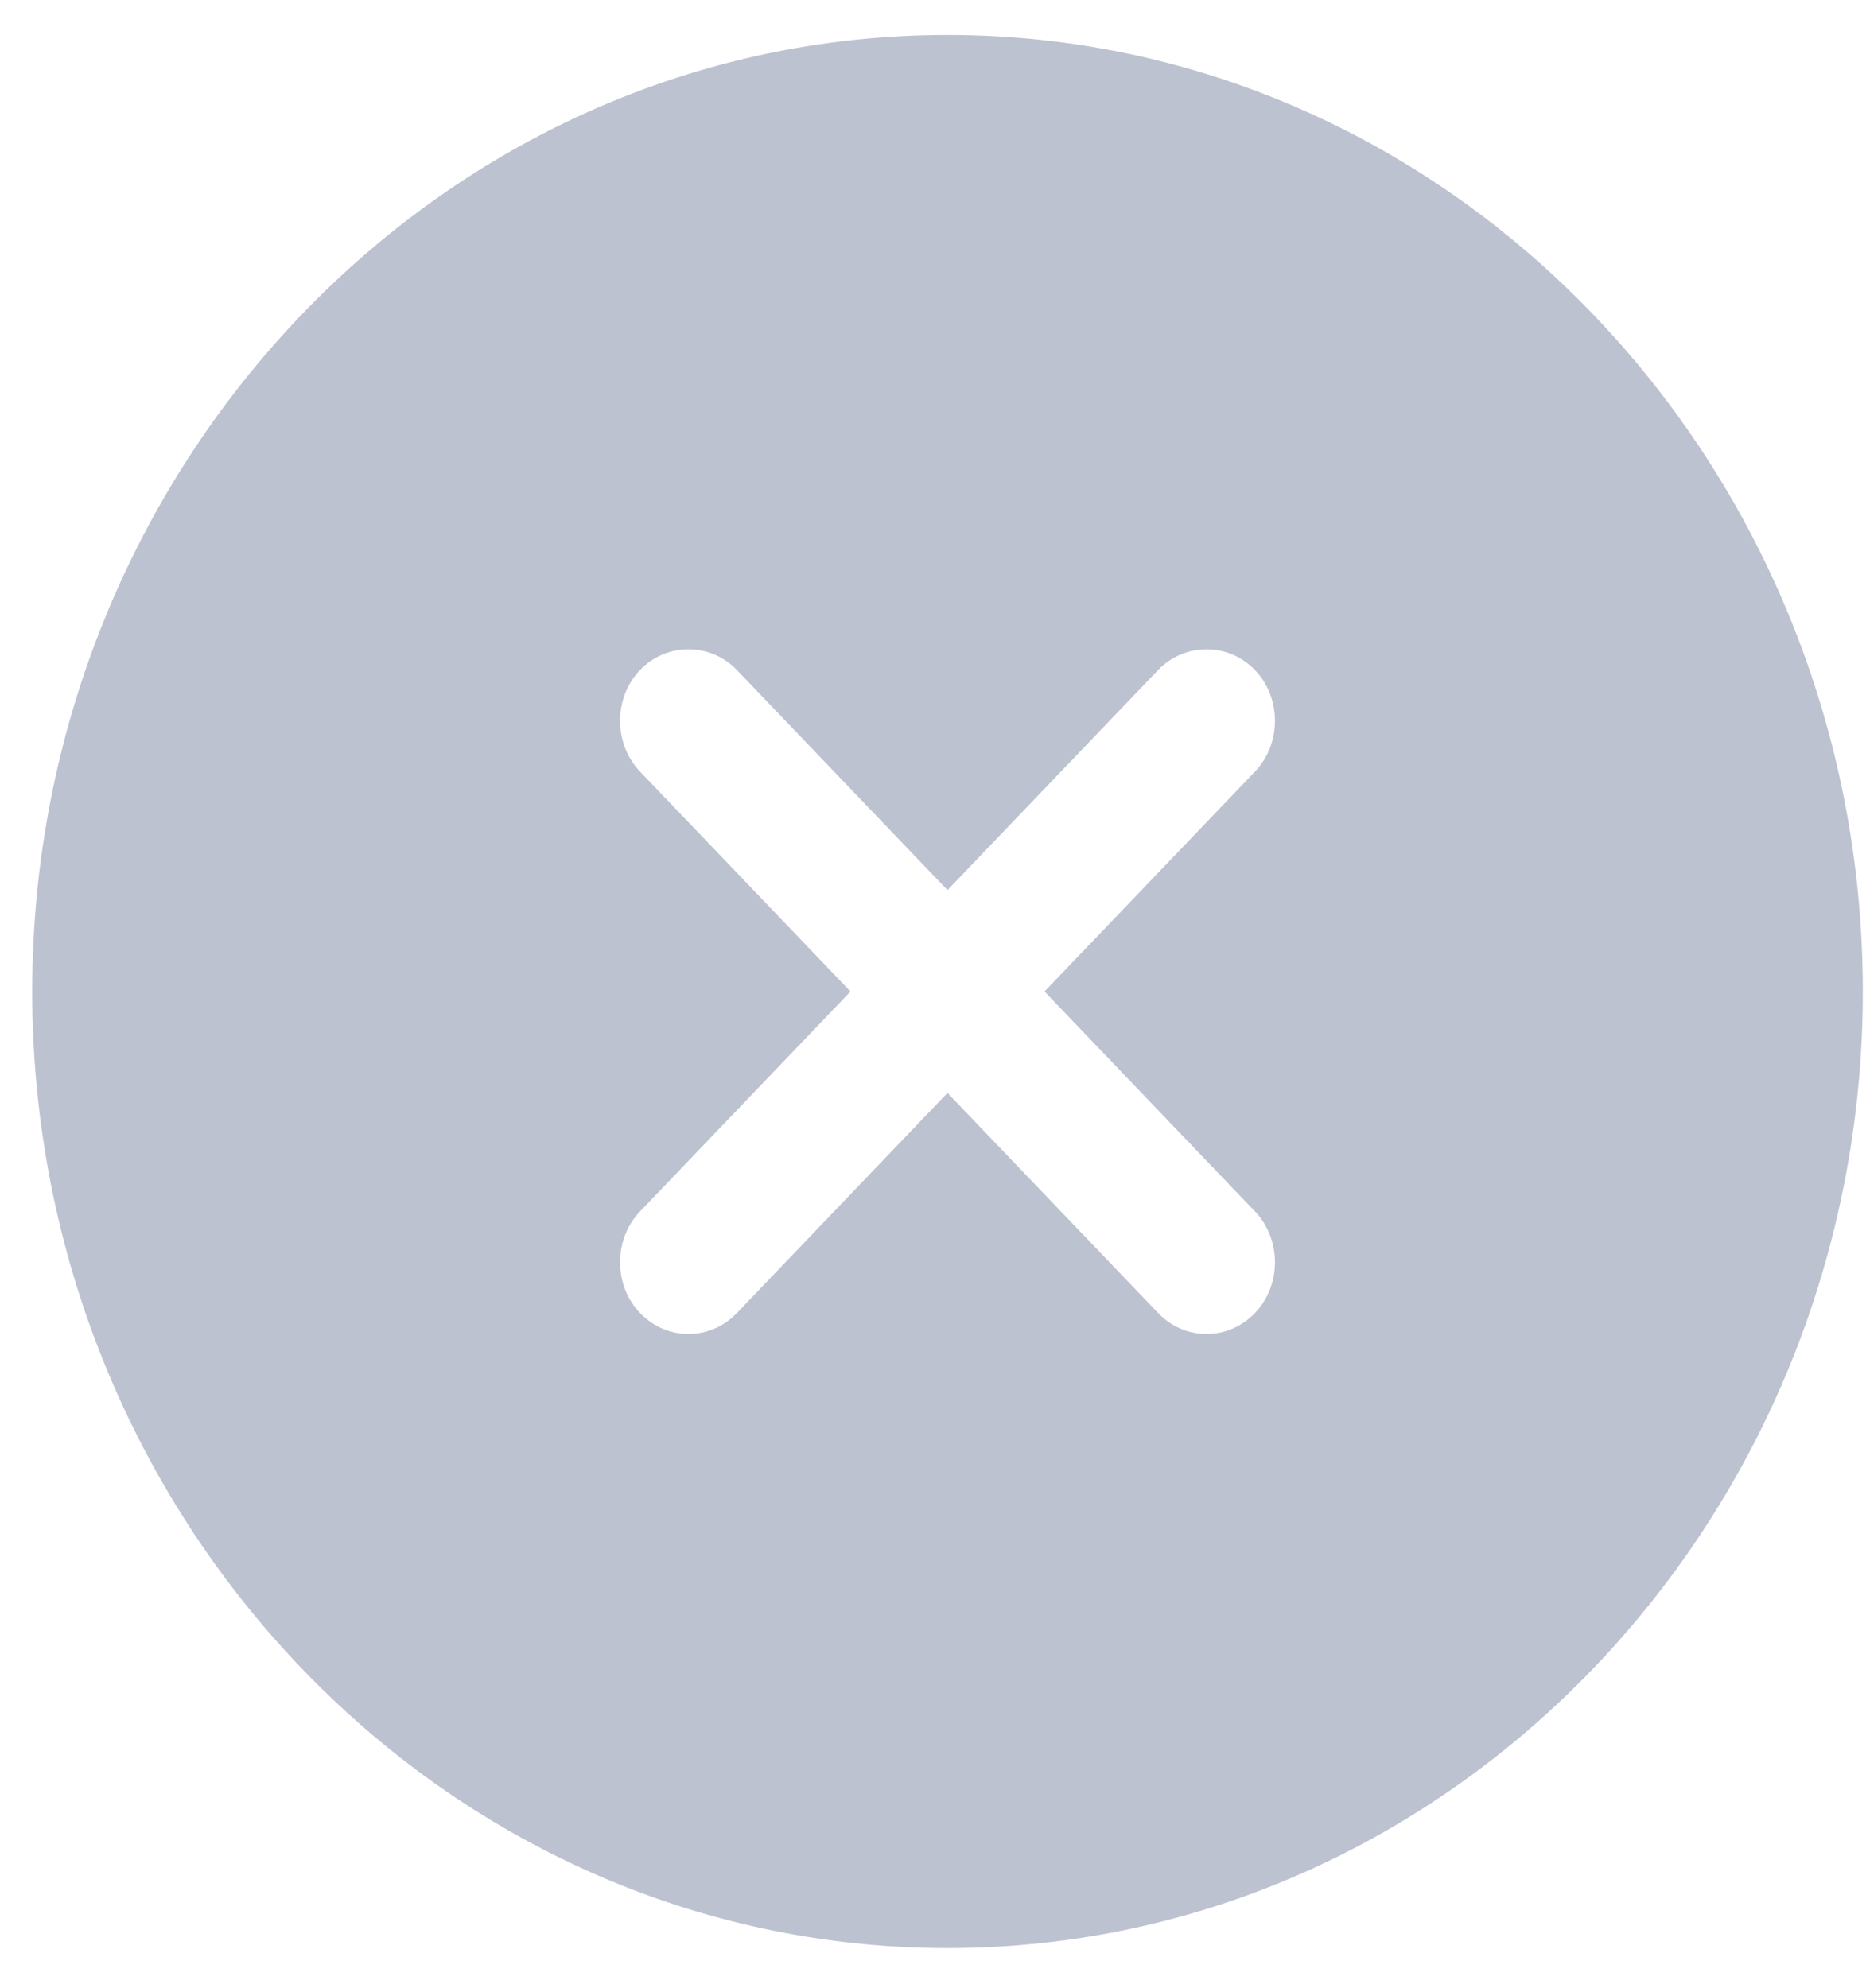 <svg width="46" height="49" viewBox="0 0 46 49" fill="none" xmlns="http://www.w3.org/2000/svg">
<path d="M23.357 0.861C10.925 0.861 0.794 11.447 0.794 24.438C0.794 37.429 10.925 48.015 23.357 48.015C35.79 48.015 45.921 37.429 45.921 24.438C45.921 11.447 35.79 0.861 23.357 0.861ZM30.939 29.861C31.593 30.545 31.593 31.677 30.939 32.36C30.6 32.714 30.172 32.879 29.743 32.879C29.314 32.879 28.886 32.714 28.547 32.36L23.357 26.938L18.168 32.36C17.829 32.714 17.401 32.879 16.972 32.879C16.543 32.879 16.115 32.714 15.776 32.36C15.122 31.677 15.122 30.545 15.776 29.861L20.966 24.438L15.776 19.016C15.122 18.332 15.122 17.2 15.776 16.517C16.43 15.833 17.514 15.833 18.168 16.517L23.357 21.939L28.547 16.517C29.201 15.833 30.284 15.833 30.939 16.517C31.593 17.2 31.593 18.332 30.939 19.016L25.749 24.438L30.939 29.861Z" fill="#BDC2D0"/>
</svg>
